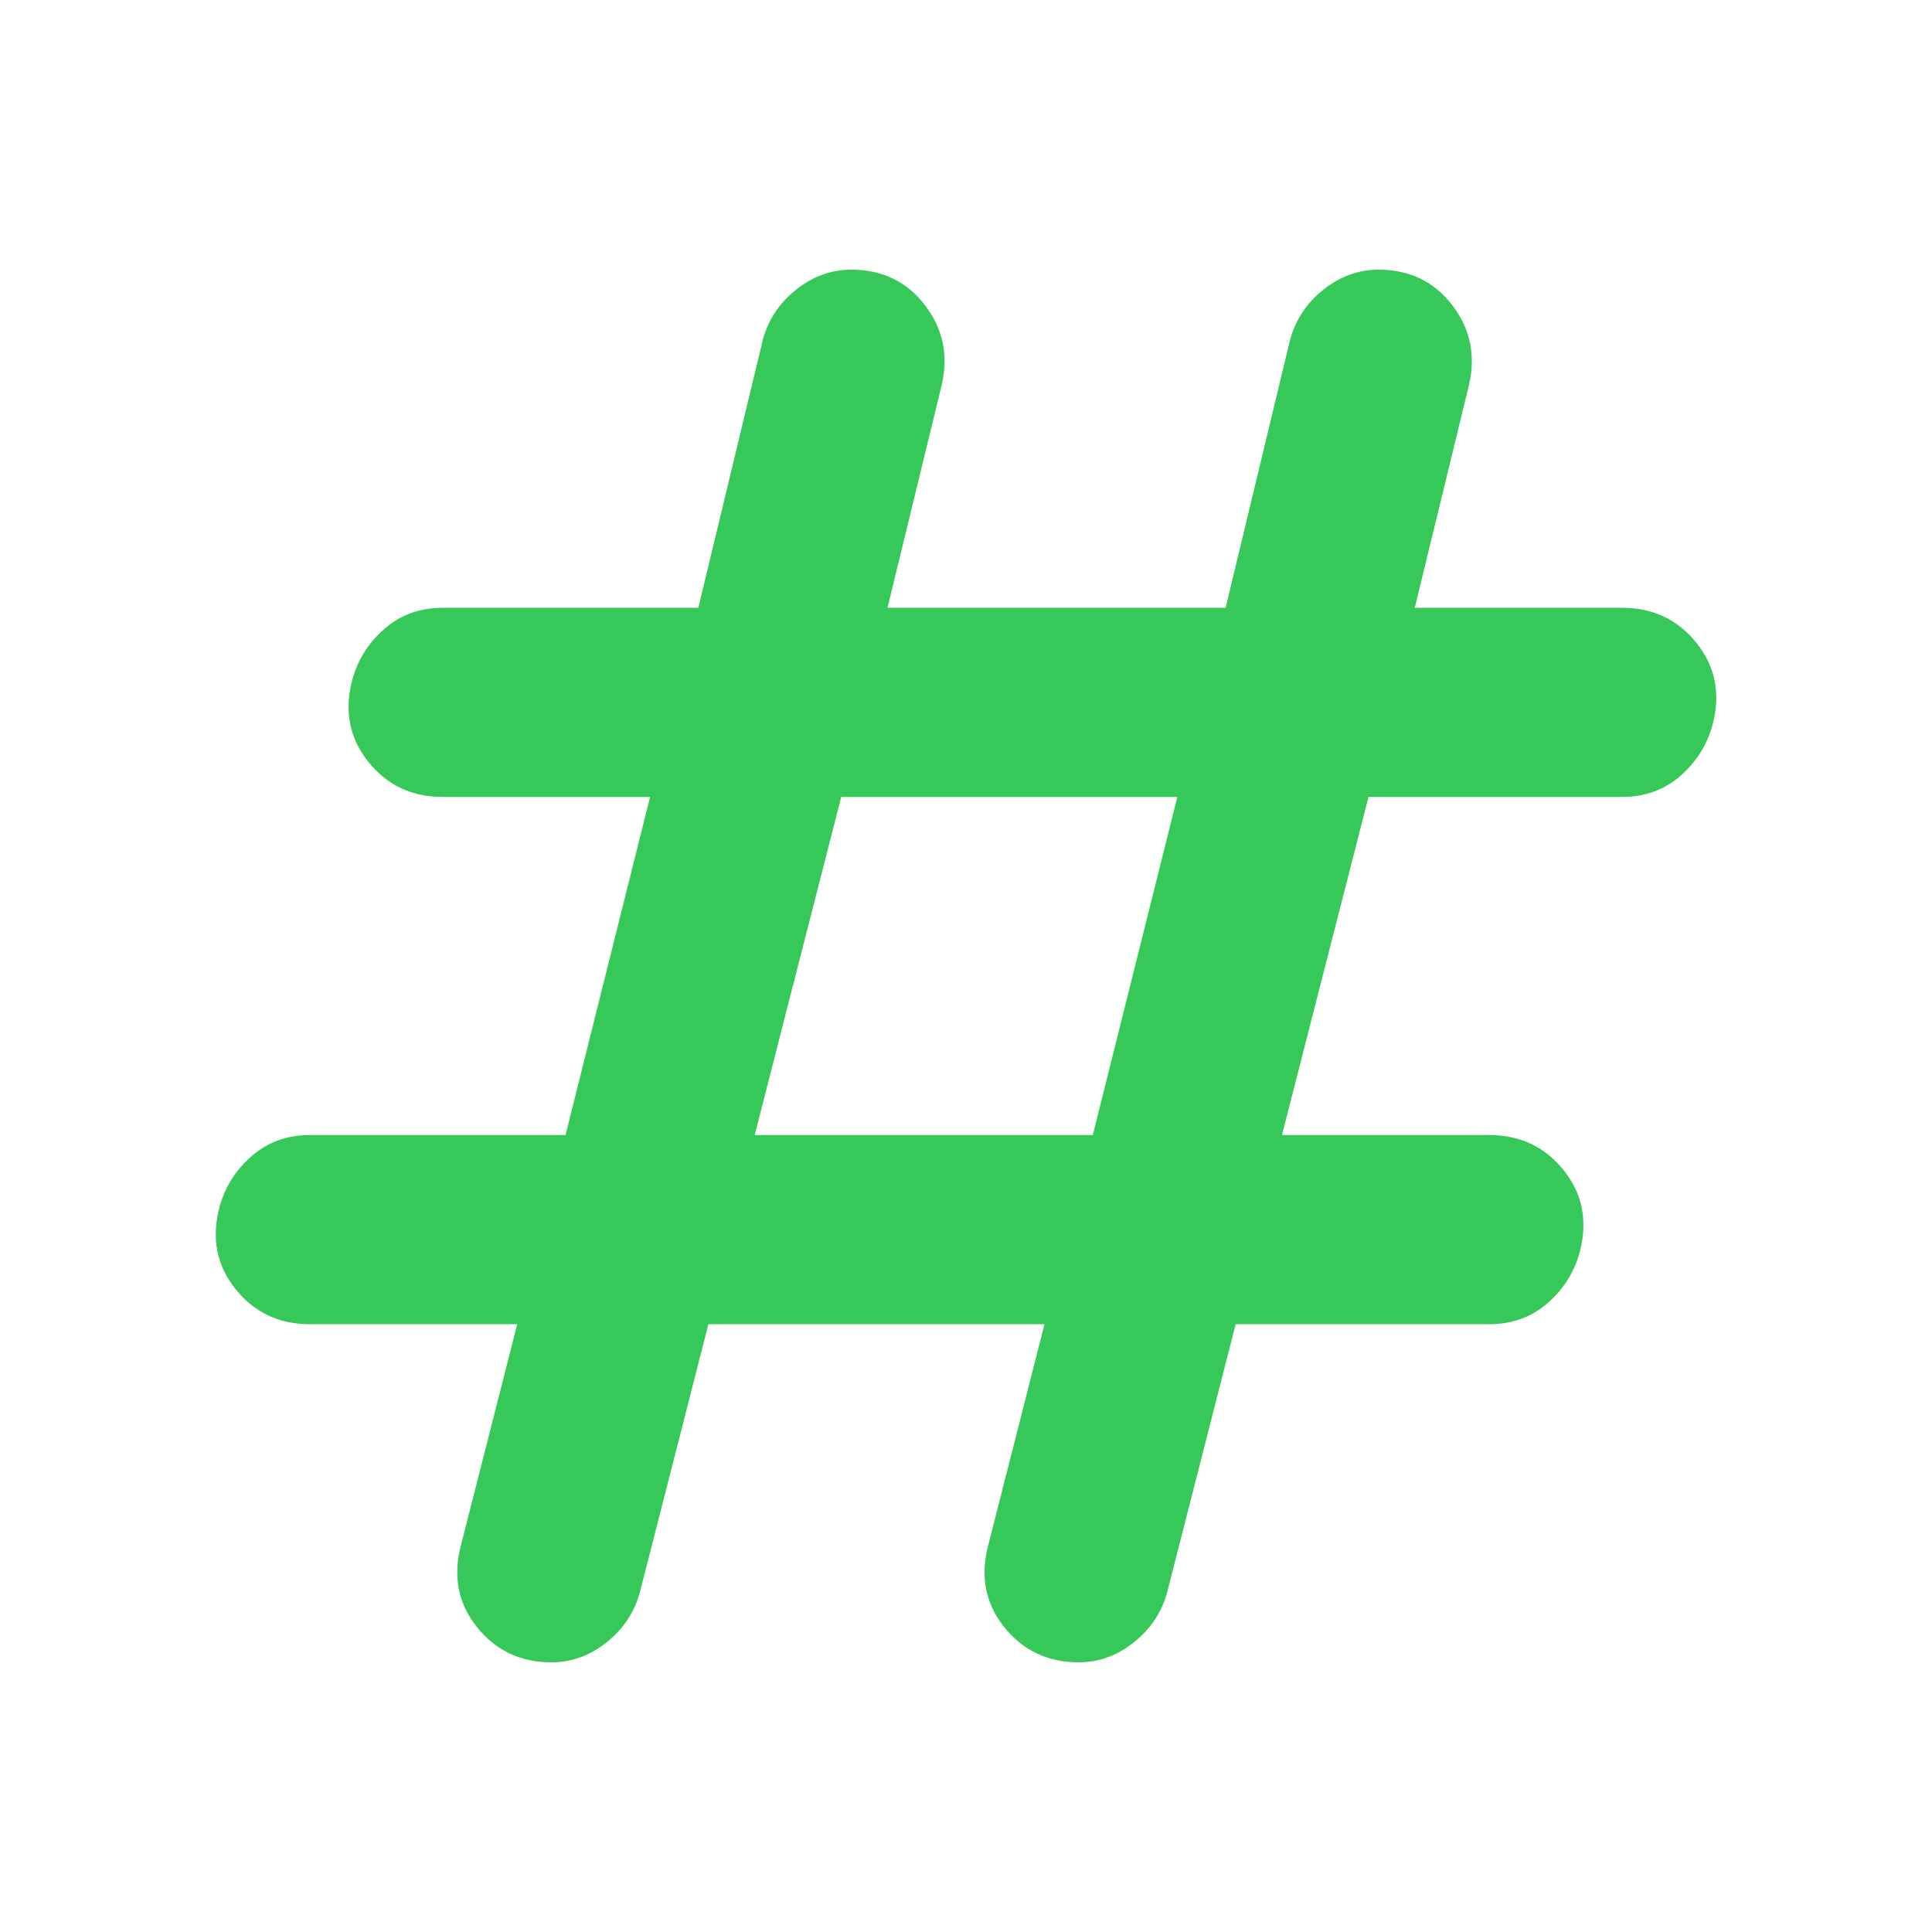 <svg height="48" viewBox="0 -960 960 960" width="48" xmlns="http://www.w3.org/2000/svg"><path fill="rgb(55, 200, 90)" d="m352-302-34 133q-4 15-16.5 25t-27.5 10q-23 0-37-17.5t-8-40.5l28-110h-103q-23 0-37-17.5t-8-40.5q4-15 16-25.5t29-10.5h127l42-168h-103q-23 0-37-17.5t-8-40.5q4-15 16-25.5t29-10.5h127l32-133q4-15 16.5-25t27.5-10q23 0 36.5 17.5t8.5 39.5l-27 111h168l32-133q4-15 16.5-25t27.5-10q23 0 36.5 17.5t8.5 39.5l-27 111h103q23 0 37 17.5t8 40.5q-4 15-16 25.5t-29 10.5h-126l-43 168h103q23 0 37 17.5t8 40.5q-4 15-16 25.5t-29 10.5h-126l-34 133q-4 15-16.5 25t-27.5 10q-23 0-37-17.5t-8-40.5l28-110zm23-94h168l42-168h-167z"/></svg>